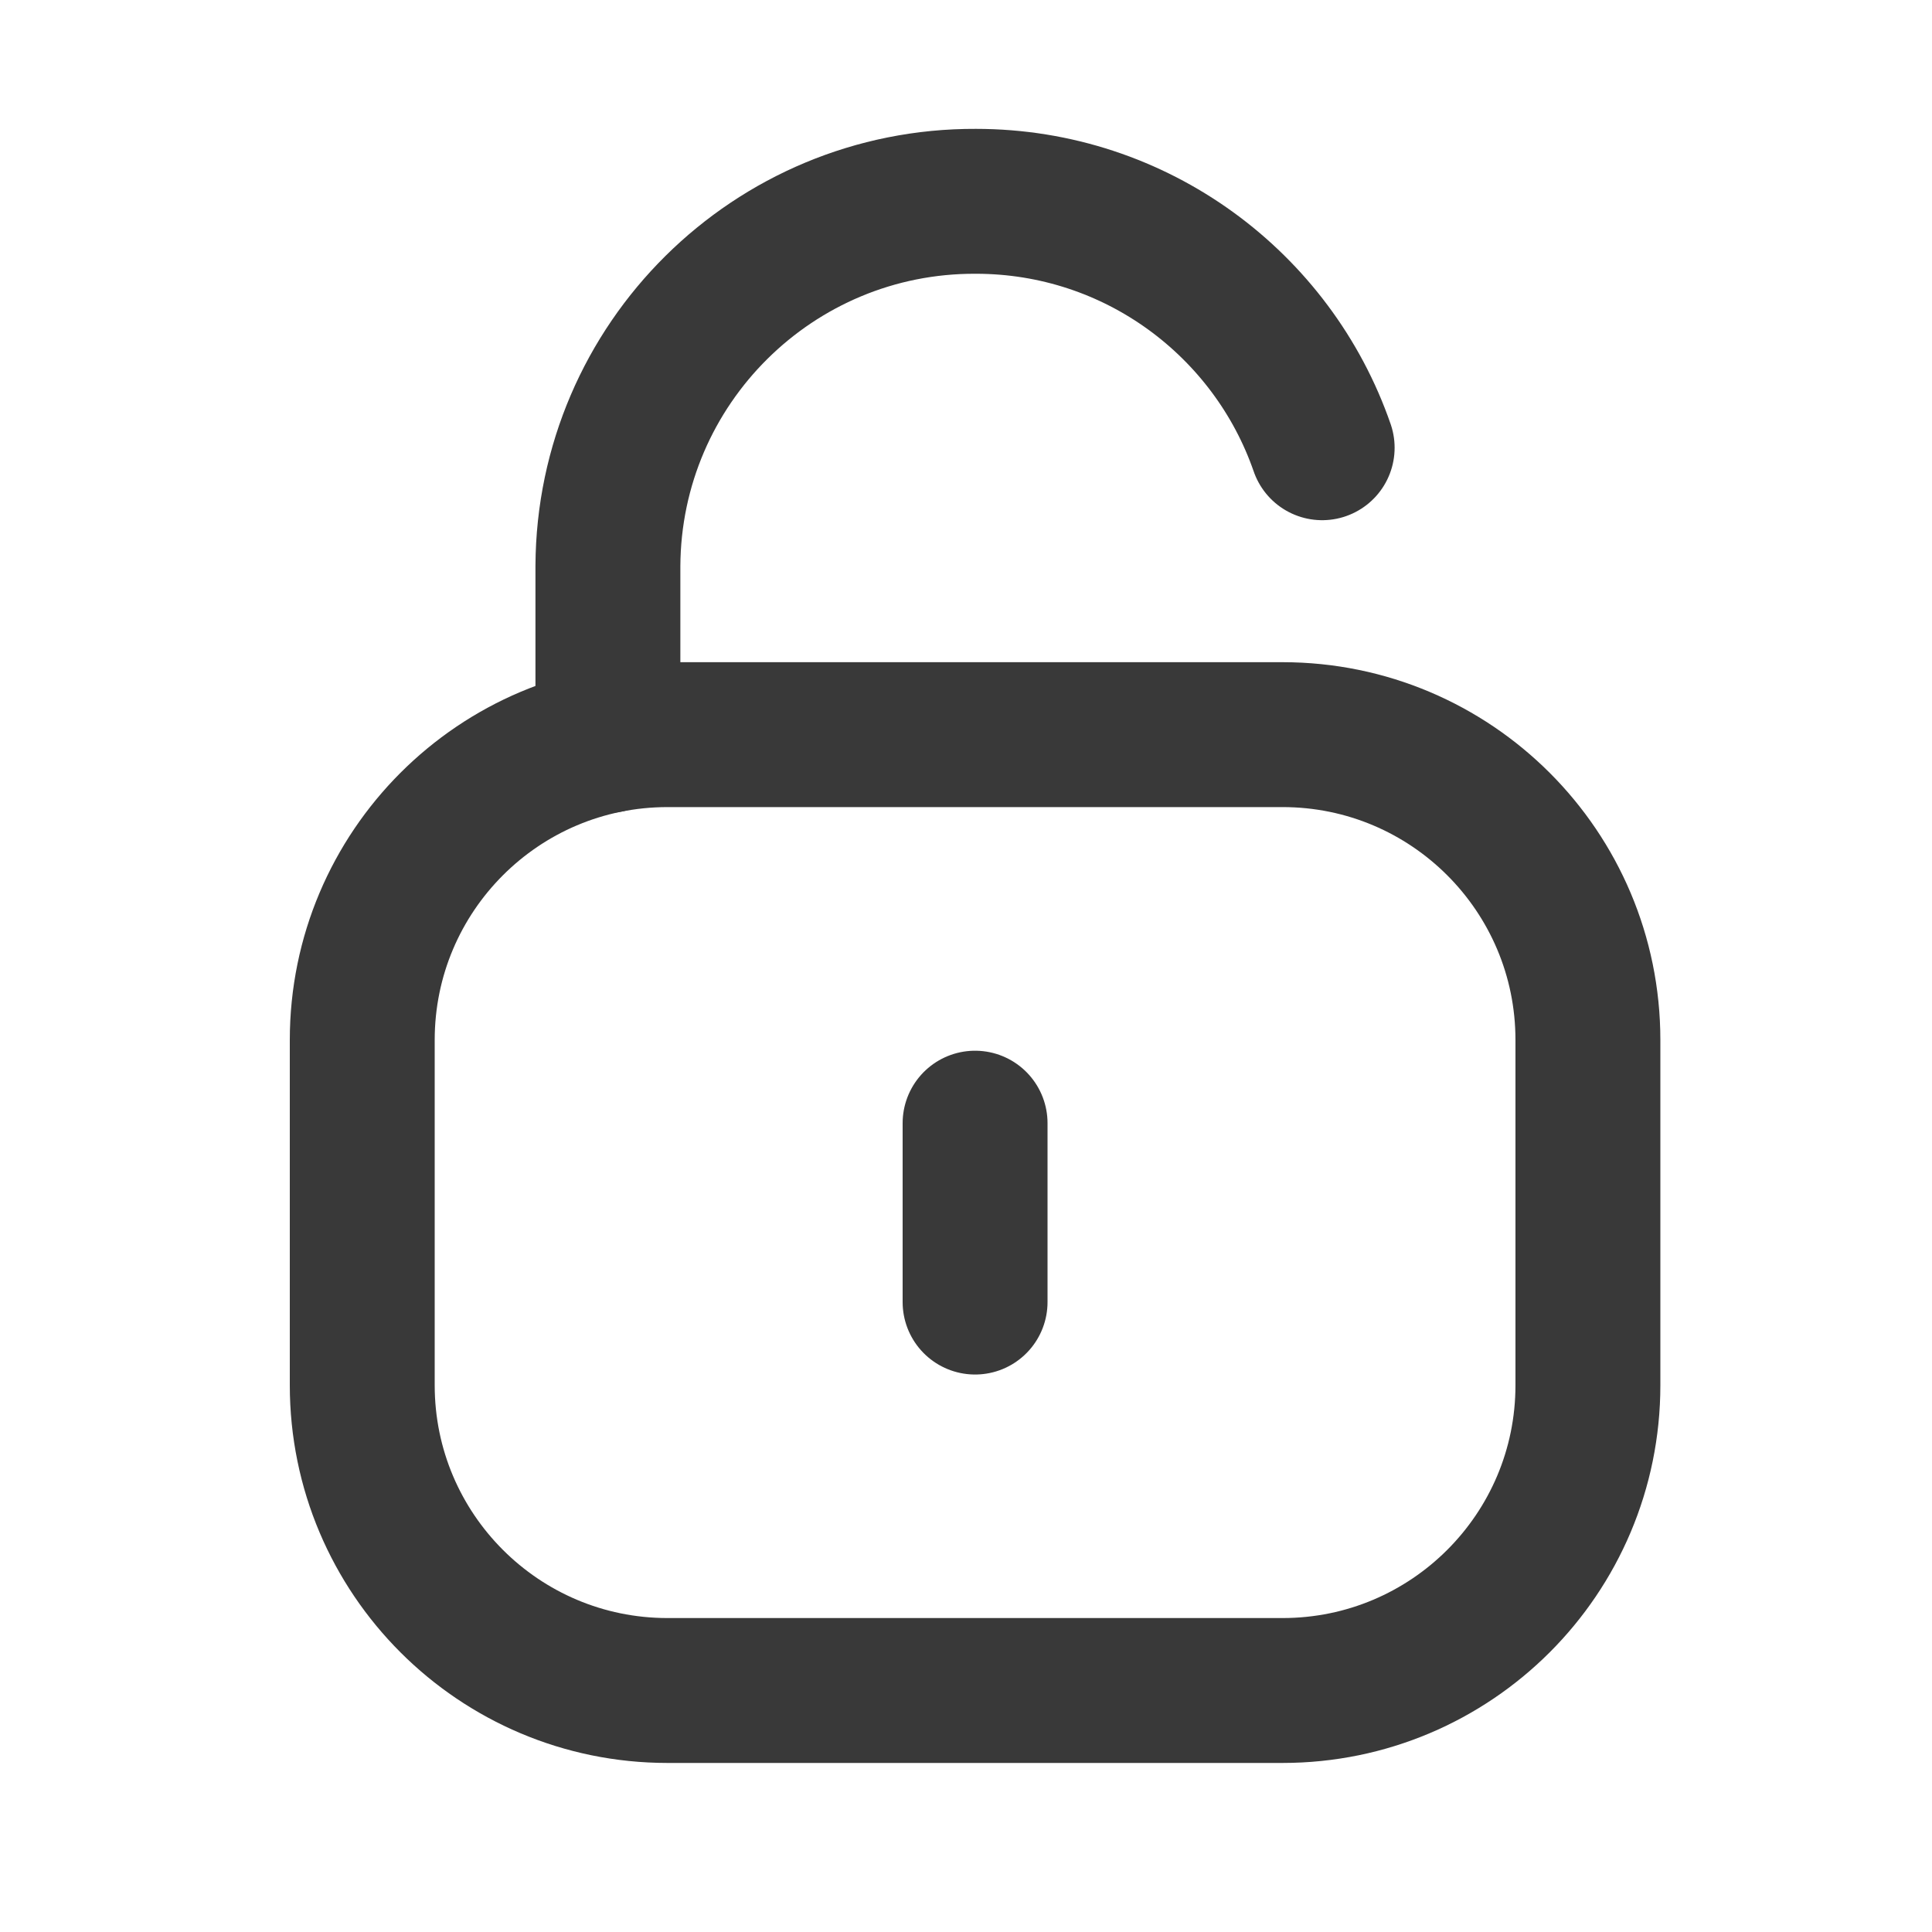 <svg width="20" height="20" viewBox="0 0 20 20" fill="none" xmlns="http://www.w3.org/2000/svg">
<path d="M13.687 4.635C13.173 3.15 11.762 2.084 10.102 2.084C8.008 2.075 6.303 3.765 6.293 5.859V5.876V7.665" stroke="#393939" stroke-width="1.5" stroke-linecap="round" stroke-linejoin="round"/>
<path fill-rule="evenodd" clip-rule="evenodd" d="M13.277 17.5H6.91C5.165 17.5 3.75 16.085 3.75 14.34V10.766C3.75 9.02 5.165 7.605 6.91 7.605H13.277C15.023 7.605 16.438 9.02 16.438 10.766V14.34C16.438 16.085 15.023 17.5 13.277 17.5Z" stroke="#393939" stroke-width="1.5" stroke-linecap="round" stroke-linejoin="round"/>
<path d="M10.094 11.627V13.479" stroke="#393939" stroke-width="1.5" stroke-linecap="round" stroke-linejoin="round"/>
</svg>
